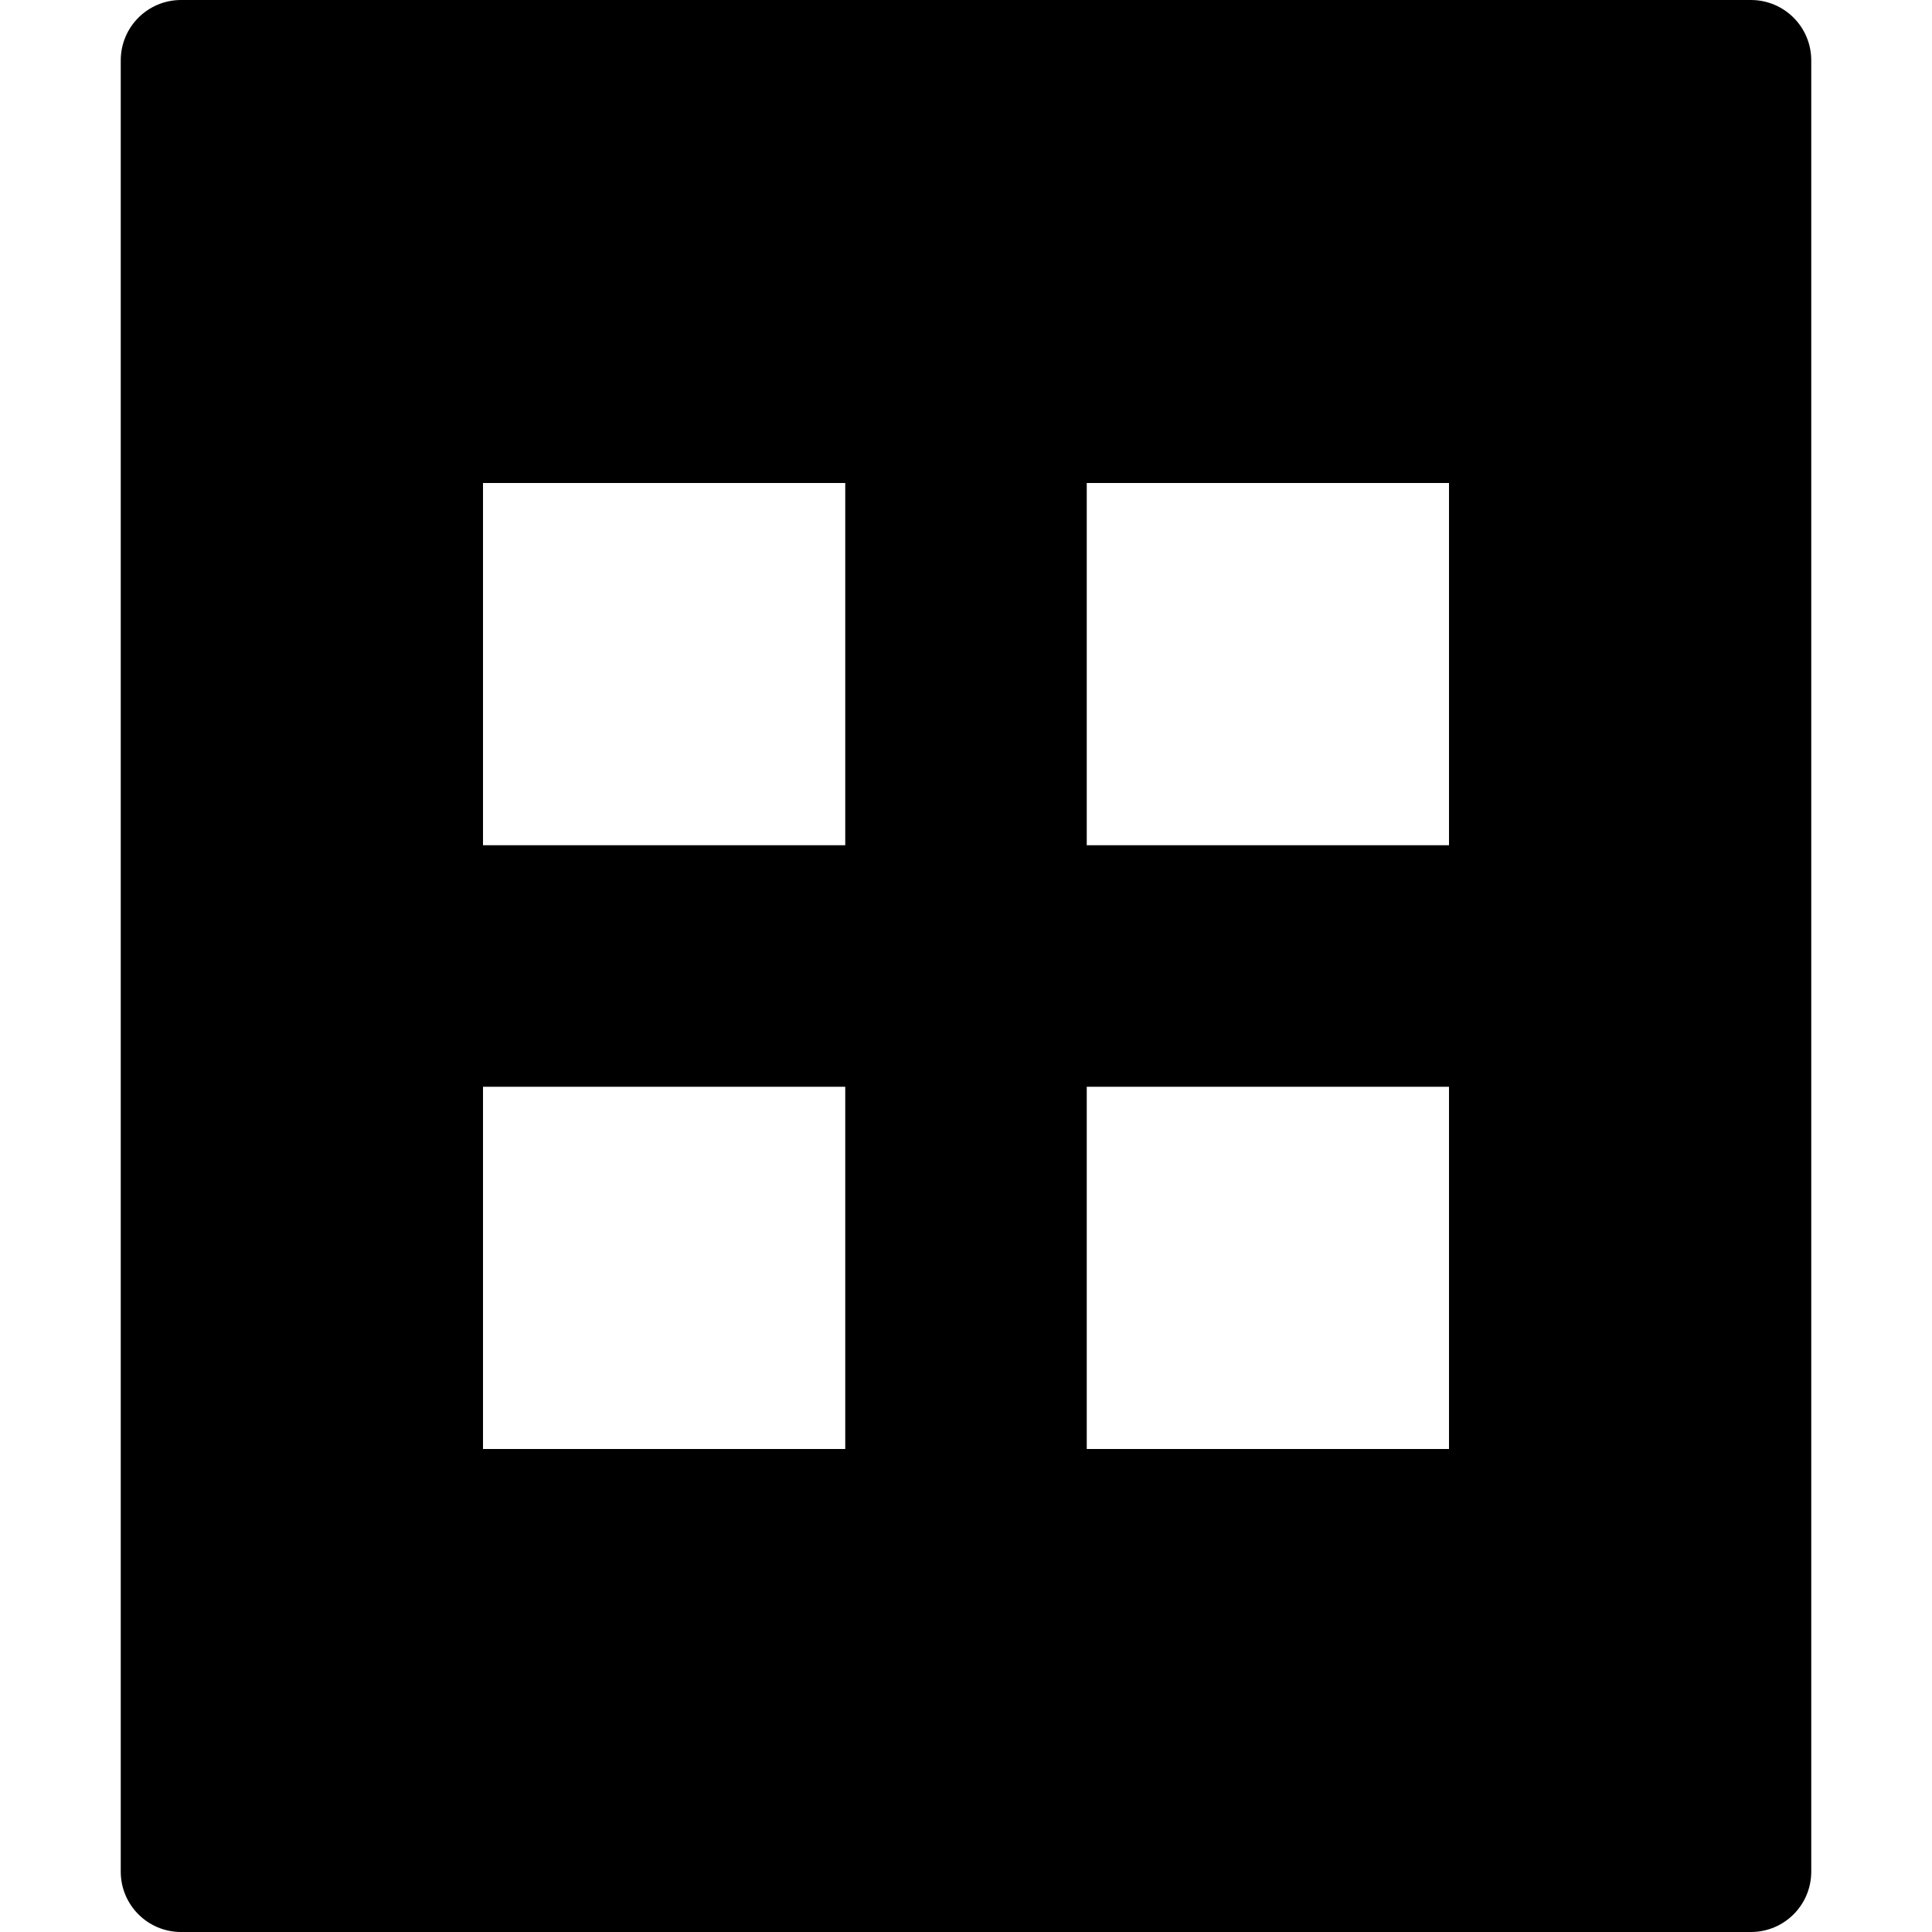 <?xml version="1.0" encoding="utf-8"?>
<!-- Generator: Adobe Illustrator 20.1.0, SVG Export Plug-In . SVG Version: 6.00 Build 0)  -->
<!DOCTYPE svg PUBLIC "-//W3C//DTD SVG 1.1//EN" "http://www.w3.org/Graphics/SVG/1.1/DTD/svg11.dtd">
<svg version="1.1" id="Layer_1" xmlns="http://www.w3.org/2000/svg" xmlns:xlink="http://www.w3.org/1999/xlink" x="0px" y="0px"
	 width="32px" height="32px" viewBox="0 0 32 32" enable-background="new 0 0 32 32" xml:space="preserve">
<path d="M2,31c0,0.553,0.447,1,1,1h26c0.553,0,1-0.447,1-1V1c0-0.553-0.447-1-1-1H3C2.447,0,2,0.447,2,1V31z M18,8h6v6h-6V8z M18,18
	h6v6h-6V18z M8,8h6v6H8V8z M8,18h6v6H8V18z"/>
</svg>
